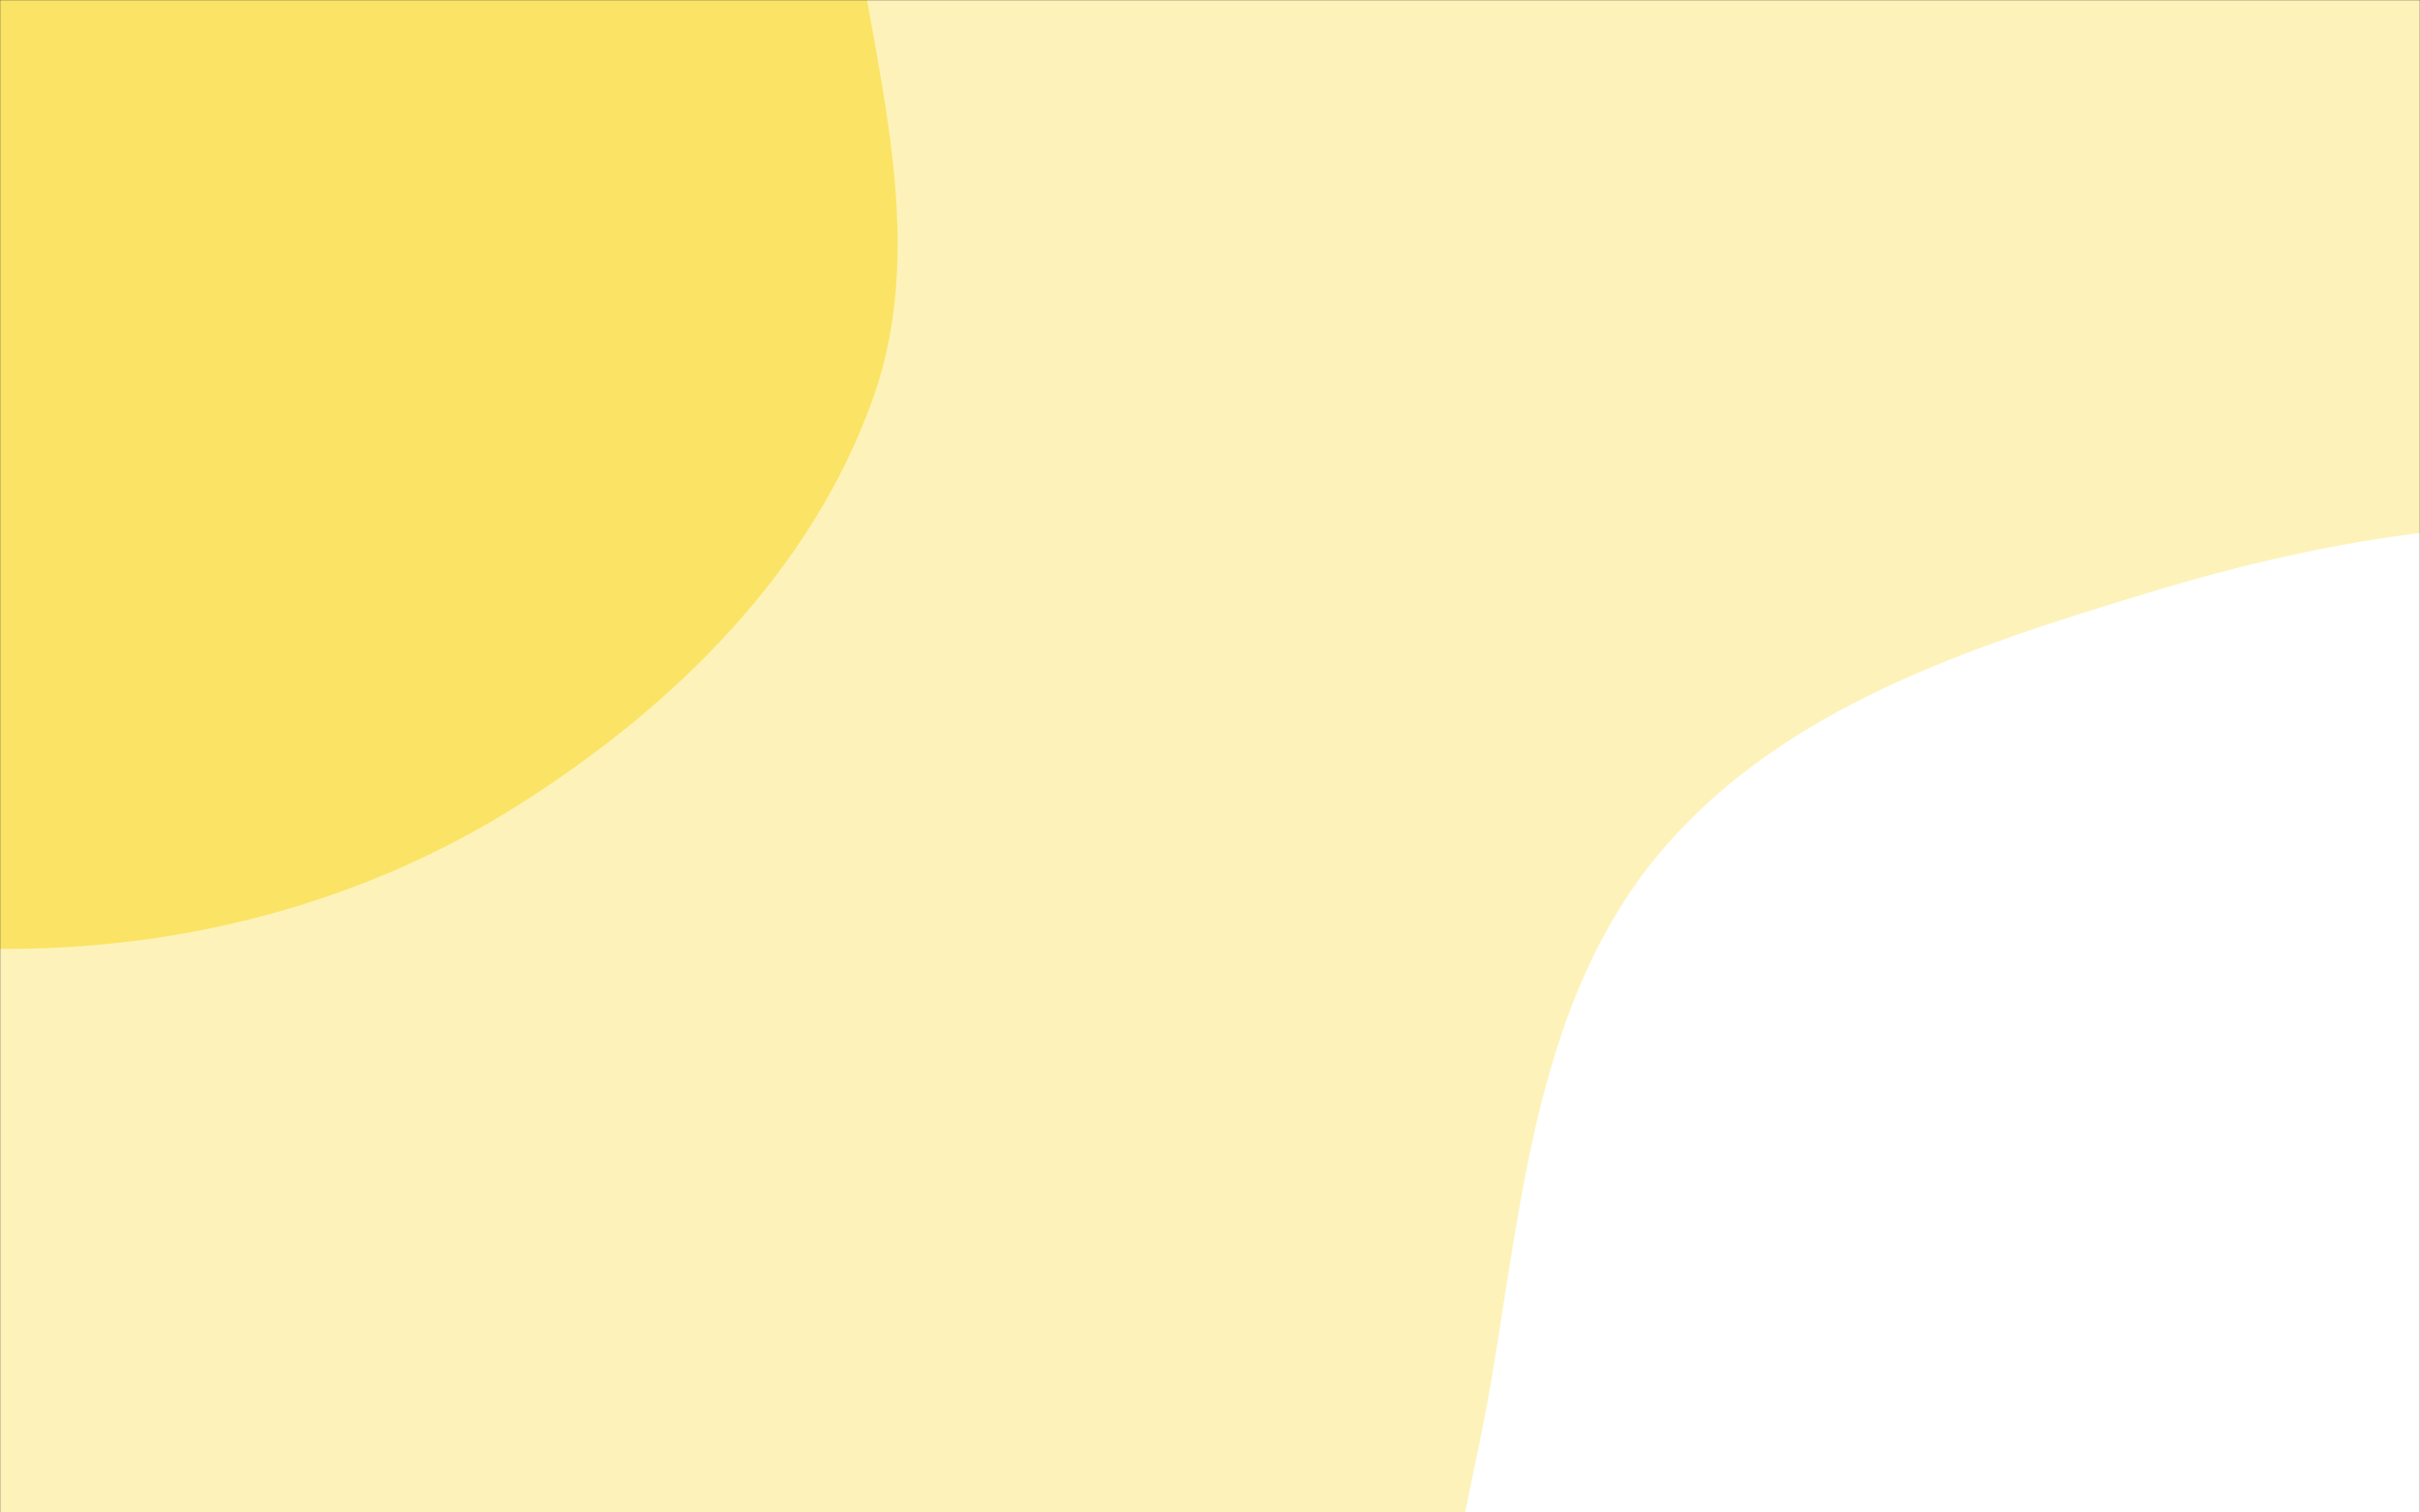 <svg width="1440" height="900" viewBox="0 0 1440 900" fill="none" xmlns="http://www.w3.org/2000/svg">
<rect x="0" y="0" width="1440" height="900" fill="#333333" stroke="none"/>
<g clip-path="url(#clip0_109_10)">
<mask id="mask0_109_10" style="mask-type:luminance" maskUnits="userSpaceOnUse" x="0" y="0" width="1440" height="900">
<path d="M1440 0H0V900H1440V0Z" fill="white"/>
</mask>
<g mask="url(#mask0_109_10)">
<path d="M1440 0H0V900H1440V0Z" fill="#FDF3BA"/>
<path d="M0 564.589C108.741 565.42 216.045 537.304 308.042 479.323C400.552 421.019 482.772 340.238 519.432 237.216C554.803 137.817 516.906 32.239 504.415 -72.524C491.575 -180.212 511.512 -299.949 445.157 -385.731C377.992 -472.56 253.629 -478.667 154.224 -525.239C33.33 -581.879 -75.644 -731.194 -202.335 -689.088C-330.395 -646.527 -330.537 -460.941 -395.362 -342.584C-444.548 -252.779 -521.991 -178.492 -537.428 -77.27C-552.933 24.397 -521.029 124.936 -481.118 219.719C-440.211 316.867 -390.703 413.226 -305.031 474.637C-217.093 537.672 -108.194 563.762 0 564.589Z" fill="#FBE465"/>
<path d="M1440 1536.43C1561.68 1560.3 1692.03 1521.44 1794.45 1451.54C1895.61 1382.51 1971.48 1274.55 1998.71 1155.16C2023.86 1044.89 1944.68 941.411 1936.52 828.611C1927.45 703.291 2016.09 565.329 1948.37 459.491C1881.3 354.656 1733.45 338.814 1610.55 319.157C1498.68 301.264 1387.66 319.637 1279.23 352.463C1171.57 385.054 1059.57 421.542 987.386 507.808C915.706 593.474 906.061 710.416 887.544 820.569C868.59 933.323 823.5 1056.17 878.339 1156.5C932.841 1256.21 1070.8 1264.36 1164.92 1328.03C1262.18 1393.81 1324.78 1513.82 1440 1536.43Z" fill="white"/>
</g>
</g>
<defs>
<clipPath id="clip0_109_10">
<rect width="1440" height="900" fill="white"/>
</clipPath>
</defs>
</svg>
